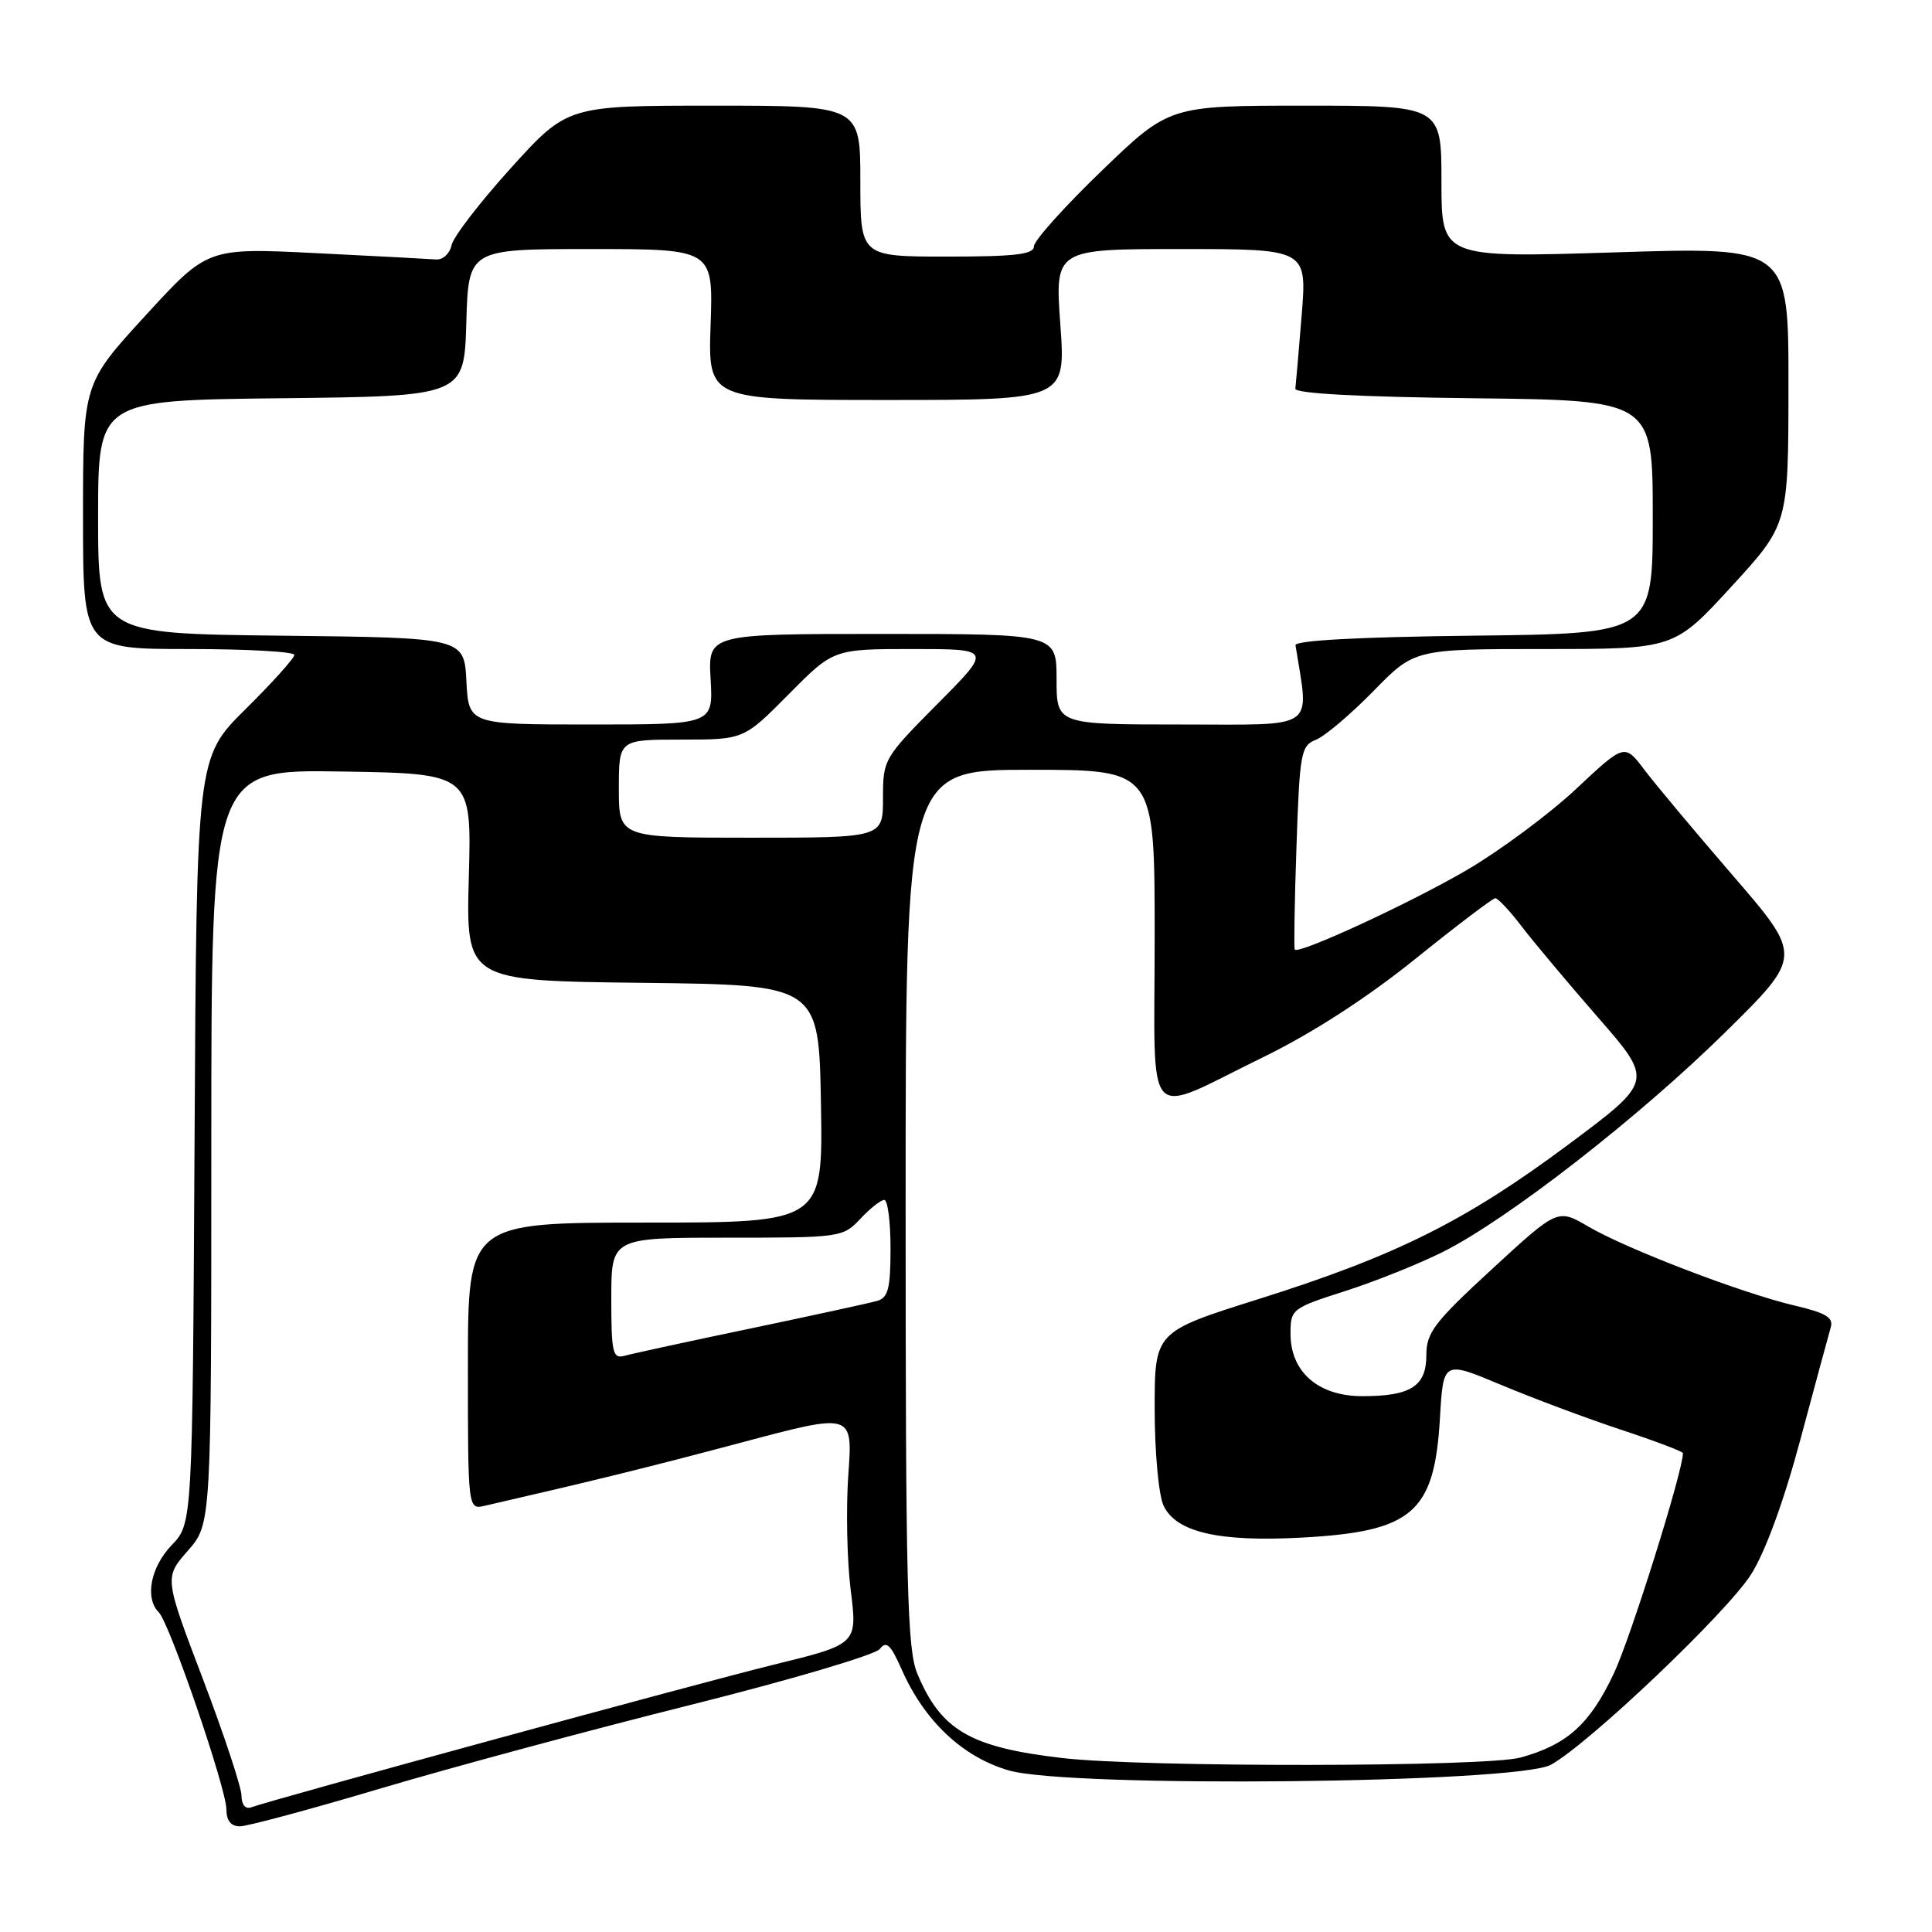 <?xml version="1.0" encoding="UTF-8" standalone="no"?>
<!DOCTYPE svg PUBLIC "-//W3C//DTD SVG 1.1//EN" "http://www.w3.org/Graphics/SVG/1.1/DTD/svg11.dtd" >
<svg xmlns="http://www.w3.org/2000/svg" xmlns:xlink="http://www.w3.org/1999/xlink" version="1.1" viewBox="0 0 256 256">
 <g >
 <path fill="currentColor"
d=" M 50.53 236.95 C 59.86 234.18 78.30 229.21 91.50 225.91 C 104.70 222.61 115.98 219.27 116.58 218.50 C 117.44 217.37 118.02 217.91 119.47 221.20 C 122.49 228.04 127.54 232.81 133.67 234.59 C 141.70 236.93 201.01 236.31 205.50 233.84 C 210.52 231.08 228.81 213.69 232.03 208.61 C 233.92 205.63 236.38 198.89 238.58 190.67 C 240.52 183.43 242.33 176.76 242.59 175.86 C 242.96 174.58 241.91 173.95 237.78 172.99 C 230.87 171.37 215.58 165.52 210.45 162.52 C 206.40 160.15 206.40 160.15 197.70 168.16 C 190.06 175.19 189.00 176.58 189.00 179.55 C 189.00 183.68 186.95 185.00 180.52 185.00 C 174.69 185.00 171.00 181.80 171.00 176.74 C 171.00 173.47 171.16 173.34 178.25 171.07 C 182.24 169.79 188.08 167.45 191.22 165.87 C 199.81 161.56 217.22 148.01 228.67 136.72 C 238.83 126.70 238.83 126.70 229.67 116.08 C 224.63 110.24 219.32 103.90 217.88 101.99 C 215.26 98.52 215.26 98.52 208.81 104.57 C 205.25 107.89 198.78 112.69 194.42 115.25 C 186.94 119.63 172.07 126.50 171.56 125.82 C 171.44 125.64 171.53 119.51 171.79 112.18 C 172.21 99.73 172.38 98.80 174.37 98.02 C 175.54 97.56 178.96 94.66 181.97 91.59 C 187.43 86.00 187.43 86.00 204.63 86.00 C 221.83 86.00 221.83 86.00 229.40 77.75 C 236.97 69.50 236.97 69.50 236.98 51.11 C 237.00 32.71 237.00 32.71 214.00 33.44 C 191.00 34.16 191.00 34.16 191.00 24.08 C 191.00 14.00 191.00 14.00 172.97 14.00 C 154.93 14.00 154.93 14.00 145.97 22.64 C 141.03 27.40 137.00 31.90 137.00 32.64 C 137.00 33.71 134.52 34.00 125.50 34.00 C 114.00 34.00 114.00 34.00 114.00 24.00 C 114.00 14.00 114.00 14.00 94.59 14.00 C 75.19 14.00 75.19 14.00 67.71 22.25 C 63.60 26.79 60.05 31.40 59.83 32.50 C 59.60 33.60 58.69 34.44 57.80 34.38 C 56.90 34.31 49.72 33.93 41.83 33.54 C 27.50 32.83 27.50 32.83 19.25 41.84 C 11.00 50.84 11.00 50.84 11.00 68.42 C 11.00 86.00 11.00 86.00 25.00 86.00 C 32.70 86.00 39.00 86.35 39.00 86.78 C 39.00 87.21 36.09 90.45 32.53 93.97 C 26.05 100.39 26.05 100.39 25.78 151.13 C 25.50 201.87 25.50 201.87 22.75 204.74 C 19.95 207.66 19.16 211.76 21.04 213.64 C 22.48 215.08 29.99 236.98 30.00 239.75 C 30.00 241.24 30.60 242.00 31.78 242.00 C 32.76 242.00 41.20 239.73 50.53 236.95 Z  M 32.00 237.94 C 32.00 236.84 29.70 229.89 26.89 222.49 C 21.77 209.03 21.77 209.03 24.89 205.48 C 28.00 201.93 28.00 201.93 28.00 151.94 C 28.00 101.95 28.00 101.95 45.25 102.23 C 62.50 102.50 62.50 102.50 62.12 116.23 C 61.75 129.96 61.75 129.96 85.12 130.23 C 108.50 130.50 108.50 130.50 108.78 146.25 C 109.05 162.00 109.05 162.00 85.53 162.00 C 62.00 162.00 62.00 162.00 62.00 181.02 C 62.00 200.04 62.00 200.04 64.25 199.52 C 78.74 196.19 85.70 194.48 98.25 191.14 C 113.00 187.21 113.00 187.21 112.41 195.36 C 112.09 199.84 112.23 206.73 112.72 210.68 C 113.62 217.86 113.62 217.86 102.56 220.57 C 92.76 222.97 36.47 238.34 33.25 239.49 C 32.52 239.75 32.00 239.11 32.00 237.94 Z  M 140.77 232.95 C 128.55 231.53 124.69 229.28 121.55 221.77 C 120.21 218.57 120.00 210.15 120.00 160.03 C 120.00 102.00 120.00 102.00 136.50 102.00 C 153.00 102.00 153.00 102.00 153.00 124.07 C 153.00 149.78 151.30 147.92 167.50 140.02 C 173.90 136.89 181.10 132.24 187.50 127.09 C 193.00 122.66 197.78 119.03 198.13 119.02 C 198.48 119.01 200.03 120.66 201.58 122.69 C 203.12 124.72 207.70 130.17 211.74 134.81 C 219.10 143.25 219.10 143.25 207.80 151.67 C 194.20 161.80 184.96 166.41 166.75 172.14 C 153.00 176.47 153.00 176.47 153.00 186.69 C 153.00 192.32 153.52 198.05 154.16 199.46 C 155.79 203.02 161.45 204.34 172.50 203.74 C 187.19 202.94 190.07 200.45 190.80 187.91 C 191.24 180.29 191.24 180.29 198.87 183.49 C 203.07 185.25 210.21 187.93 214.75 189.43 C 219.29 190.93 223.00 192.34 223.00 192.55 C 223.00 194.92 216.09 216.97 213.86 221.70 C 210.69 228.45 207.68 231.17 201.50 232.88 C 196.93 234.15 151.48 234.20 140.77 232.95 Z  M 81.00 172.07 C 81.00 164.00 81.00 164.00 96.33 164.00 C 111.38 164.00 111.69 163.96 114.00 161.50 C 115.29 160.12 116.72 159.00 117.17 159.00 C 117.63 159.00 118.00 161.89 118.00 165.43 C 118.00 170.70 117.68 171.96 116.25 172.37 C 115.29 172.65 107.75 174.29 99.50 176.02 C 91.25 177.74 83.71 179.38 82.75 179.65 C 81.19 180.08 81.00 179.27 81.00 172.07 Z  M 82.00 104.50 C 82.00 98.00 82.00 98.00 90.28 98.00 C 98.56 98.00 98.56 98.00 104.50 92.00 C 110.44 86.00 110.44 86.00 120.94 86.00 C 131.45 86.00 131.45 86.00 124.22 93.27 C 117.11 100.44 117.00 100.62 117.00 105.77 C 117.00 111.00 117.00 111.00 99.50 111.00 C 82.00 111.00 82.00 111.00 82.00 104.50 Z  M 61.80 90.25 C 61.50 84.50 61.50 84.50 37.25 84.23 C 13.00 83.96 13.00 83.96 13.00 68.50 C 13.00 53.04 13.00 53.04 37.25 52.77 C 61.50 52.50 61.50 52.50 61.79 42.75 C 62.07 33.00 62.07 33.00 78.29 33.00 C 94.50 33.00 94.50 33.00 94.16 43.00 C 93.81 53.00 93.81 53.00 117.51 53.00 C 141.22 53.00 141.22 53.00 140.50 43.00 C 139.78 33.00 139.78 33.00 156.48 33.00 C 173.18 33.00 173.18 33.00 172.48 41.75 C 172.09 46.56 171.71 50.95 171.64 51.50 C 171.55 52.14 180.14 52.60 195.25 52.77 C 219.00 53.04 219.00 53.04 219.00 68.50 C 219.00 83.96 219.00 83.96 195.25 84.23 C 180.13 84.40 171.56 84.86 171.66 85.50 C 173.47 96.91 174.77 96.00 156.61 96.00 C 140.00 96.00 140.00 96.00 140.00 90.00 C 140.00 84.00 140.00 84.00 116.91 84.00 C 93.82 84.00 93.82 84.00 94.16 90.00 C 94.50 96.00 94.50 96.00 78.30 96.00 C 62.10 96.00 62.10 96.00 61.80 90.25 Z "/>
</g>
</svg>